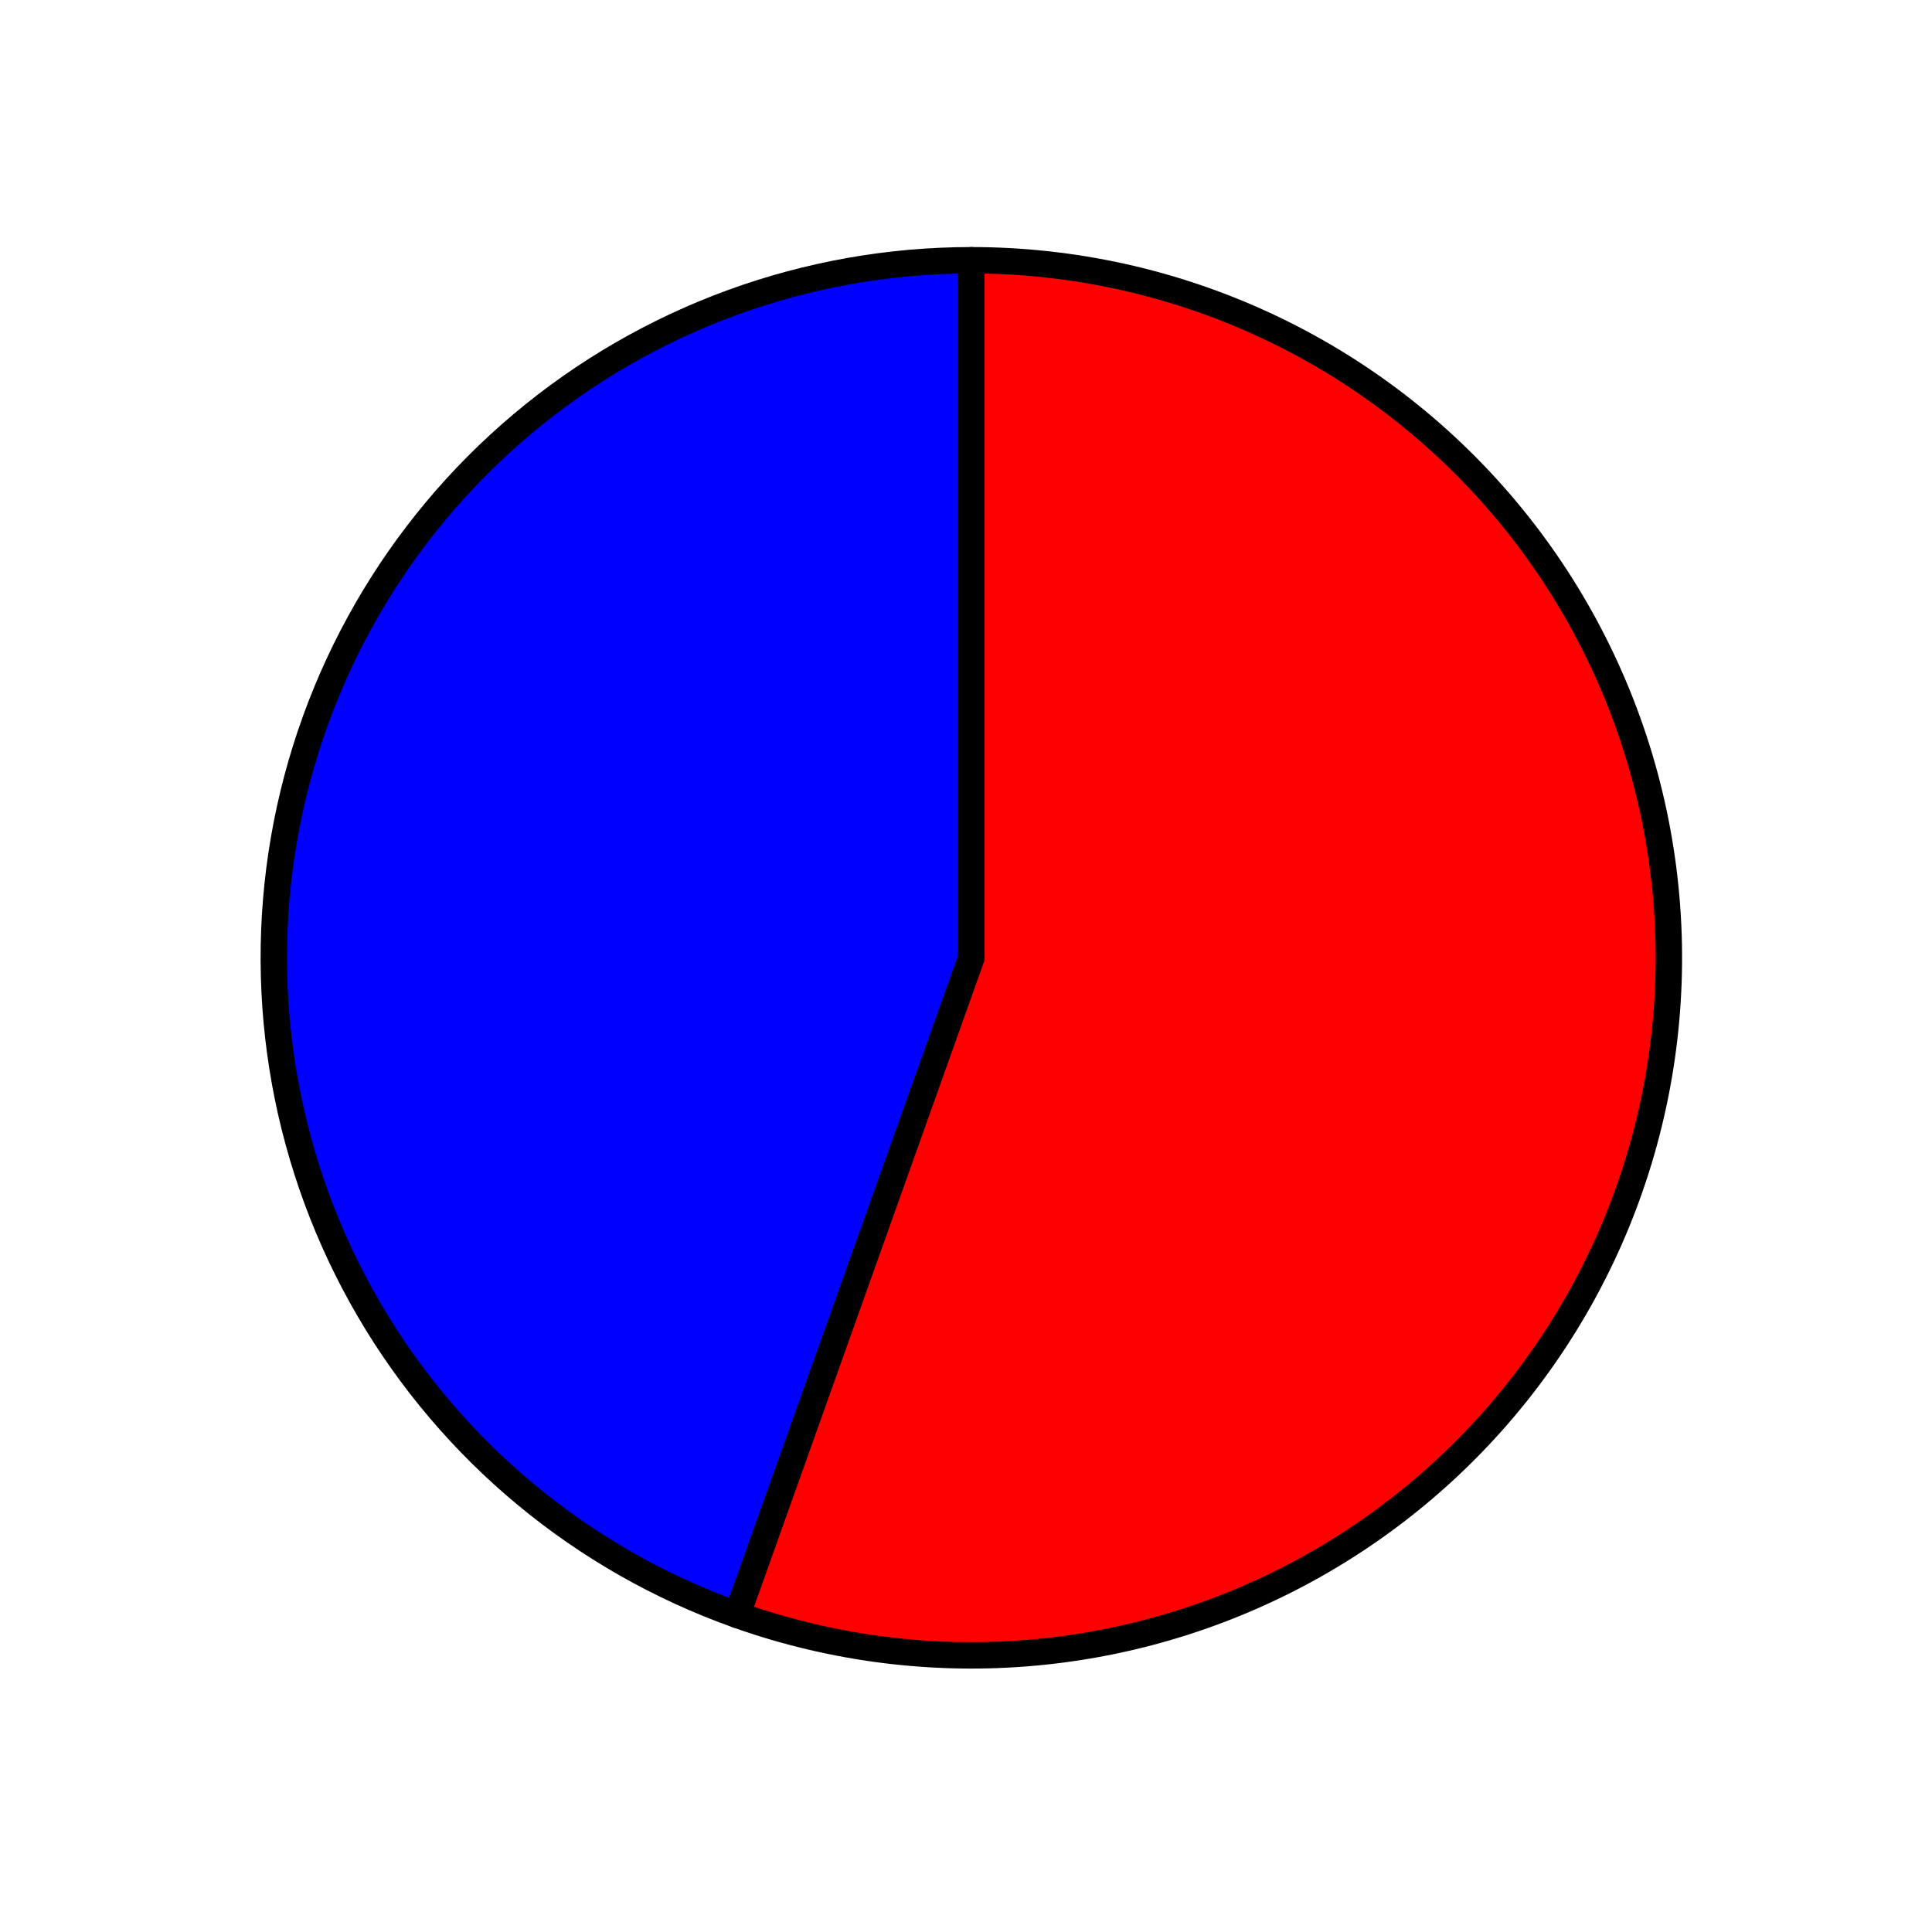 <?xml version="1.0" encoding="utf-8" standalone="no"?>
<!DOCTYPE svg PUBLIC "-//W3C//DTD SVG 1.1//EN"
  "http://www.w3.org/Graphics/SVG/1.1/DTD/svg11.dtd">
<svg xmlns:xlink="http://www.w3.org/1999/xlink" width="73.143pt" height="72.764pt" viewBox="0 0 73.143 72.764" xmlns="http://www.w3.org/2000/svg" version="1.1">
 <defs>
  <style type="text/css">*{stroke-linejoin: round; stroke-linecap: butt}</style>
 </defs>
 <g id="figure_1">
  <g id="patch_1">
   <path d="M 0 72.764 
L 73.143 72.764 
L 73.143 0 
L 0 0 
L 0 72.764 
z
" style="fill: none"/>
  </g>
  <g id="axes_1">
   <g id="patch_2">
    <path d="M 36.774 9.853 
C 30.552 9.853 24.526 12.052 19.766 16.059 
C 15.006 20.067 11.813 25.63 10.752 31.761 
C 9.692 37.892 10.832 44.205 13.97 49.578 
C 17.108 54.951 22.046 59.046 27.907 61.135 
L 36.774 36.261 
L 36.774 9.853 
z
" style="fill: #0000ff; stroke: #000000; stroke-linejoin: miter"/>
   </g>
   <g id="patch_3">
    <path d="M 27.907 61.135 
C 31.532 62.427 35.396 62.912 39.228 62.554 
C 43.06 62.196 46.768 61.005 50.091 59.064 
C 53.415 57.123 56.274 54.479 58.468 51.318 
C 60.663 48.156 62.14 44.552 62.795 40.76 
C 63.451 36.968 63.27 33.077 62.265 29.362 
C 61.259 25.647 59.454 22.197 56.975 19.253 
C 54.496 16.308 51.404 13.941 47.914 12.318 
C 44.425 10.694 40.623 9.853 36.774 9.853 
L 36.774 36.261 
L 27.907 61.135 
z
" style="fill: #ff0000; stroke: #000000; stroke-linejoin: miter"/>
   </g>
   <g id="matplotlib.axis_1"/>
   <g id="matplotlib.axis_2"/>
  </g>
 </g>
</svg>
